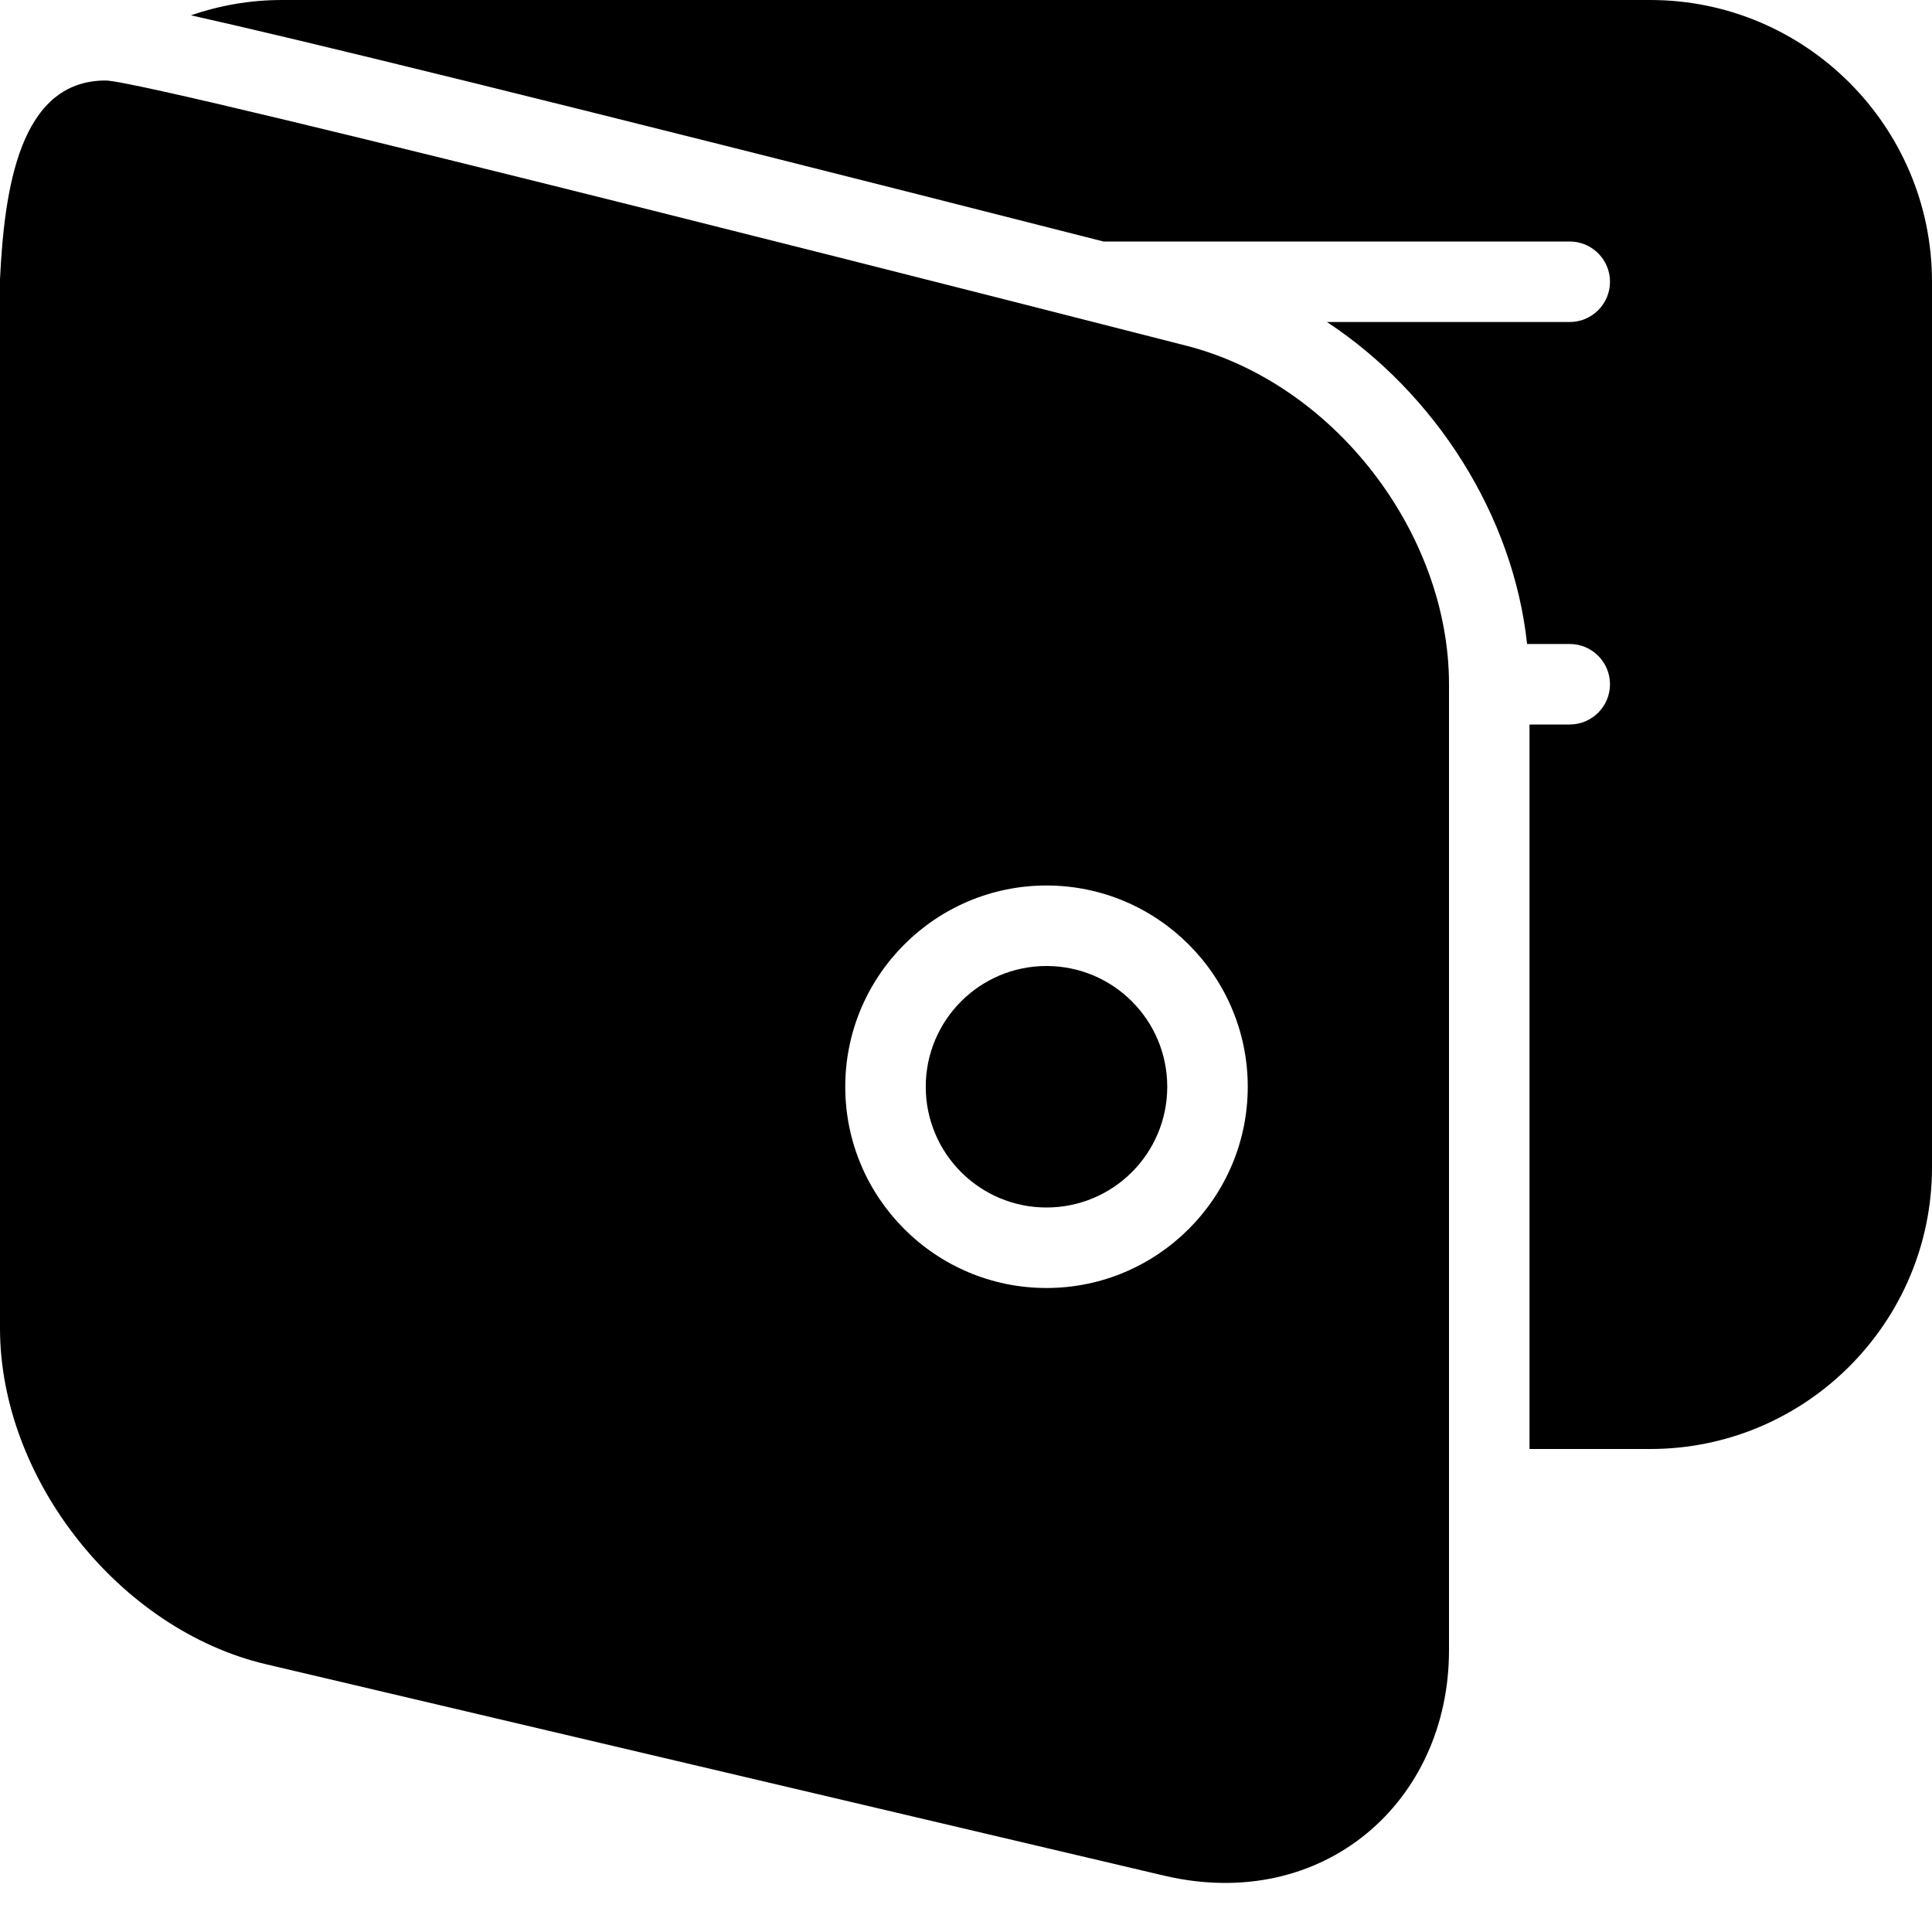 <?xml version="1.0" encoding="utf-8"?>
<!-- Generator: Adobe Illustrator 19.2.1, SVG Export Plug-In . SVG Version: 6.00 Build 0)  -->
<svg version="1.1" xmlns="http://www.w3.org/2000/svg" xmlns:xlink="http://www.w3.org/1999/xlink" x="0px" y="0px" width="24px"
	 height="24px" viewBox="0 0 24 24" enable-background="new 0 0 24 24" xml:space="preserve">
<g id="Filled_Icon">
	<g>
		<path d="M20.5,0h-17C3.103,0,2.725,0.069,2.371,0.19C3.658,0.477,6.623,1.195,13.708,3H19.5C19.775,3,20,3.224,20,3.5
			S19.775,4,19.5,4h-3.016c1.348,0.89,2.315,2.402,2.486,4H19.5C19.775,8,20,8.224,20,8.5S19.775,9,19.5,9H19v9h1.5
			c1.93,0,3.5-1.57,3.5-3.5v-11C24,1.57,22.43,0,20.5,0z"/>
		<circle cx="13" cy="13.5" r="1.5"/>
		<path d="M14.715,4.289C14.176,4.152,1.869,1,1.312,1C0.239,1,0.054,2.357,0,3.47c0,0,0,13.006,0,13.03
			c0,1.873,1.482,3.745,3.305,4.174l11.16,2.627C16.438,23.762,18,22.385,18,20.5v-12C18,6.63,16.577,4.754,14.715,4.289z M13,16
			c-1.379,0-2.5-1.121-2.5-2.5c0-1.378,1.121-2.5,2.5-2.5c1.378,0,2.5,1.122,2.5,2.5C15.5,14.879,14.378,16,13,16z"/>
	</g>
</g>
<g id="Invisible_Shape">
	<rect fill="none" width="24" height="24"/>
</g>
</svg>
